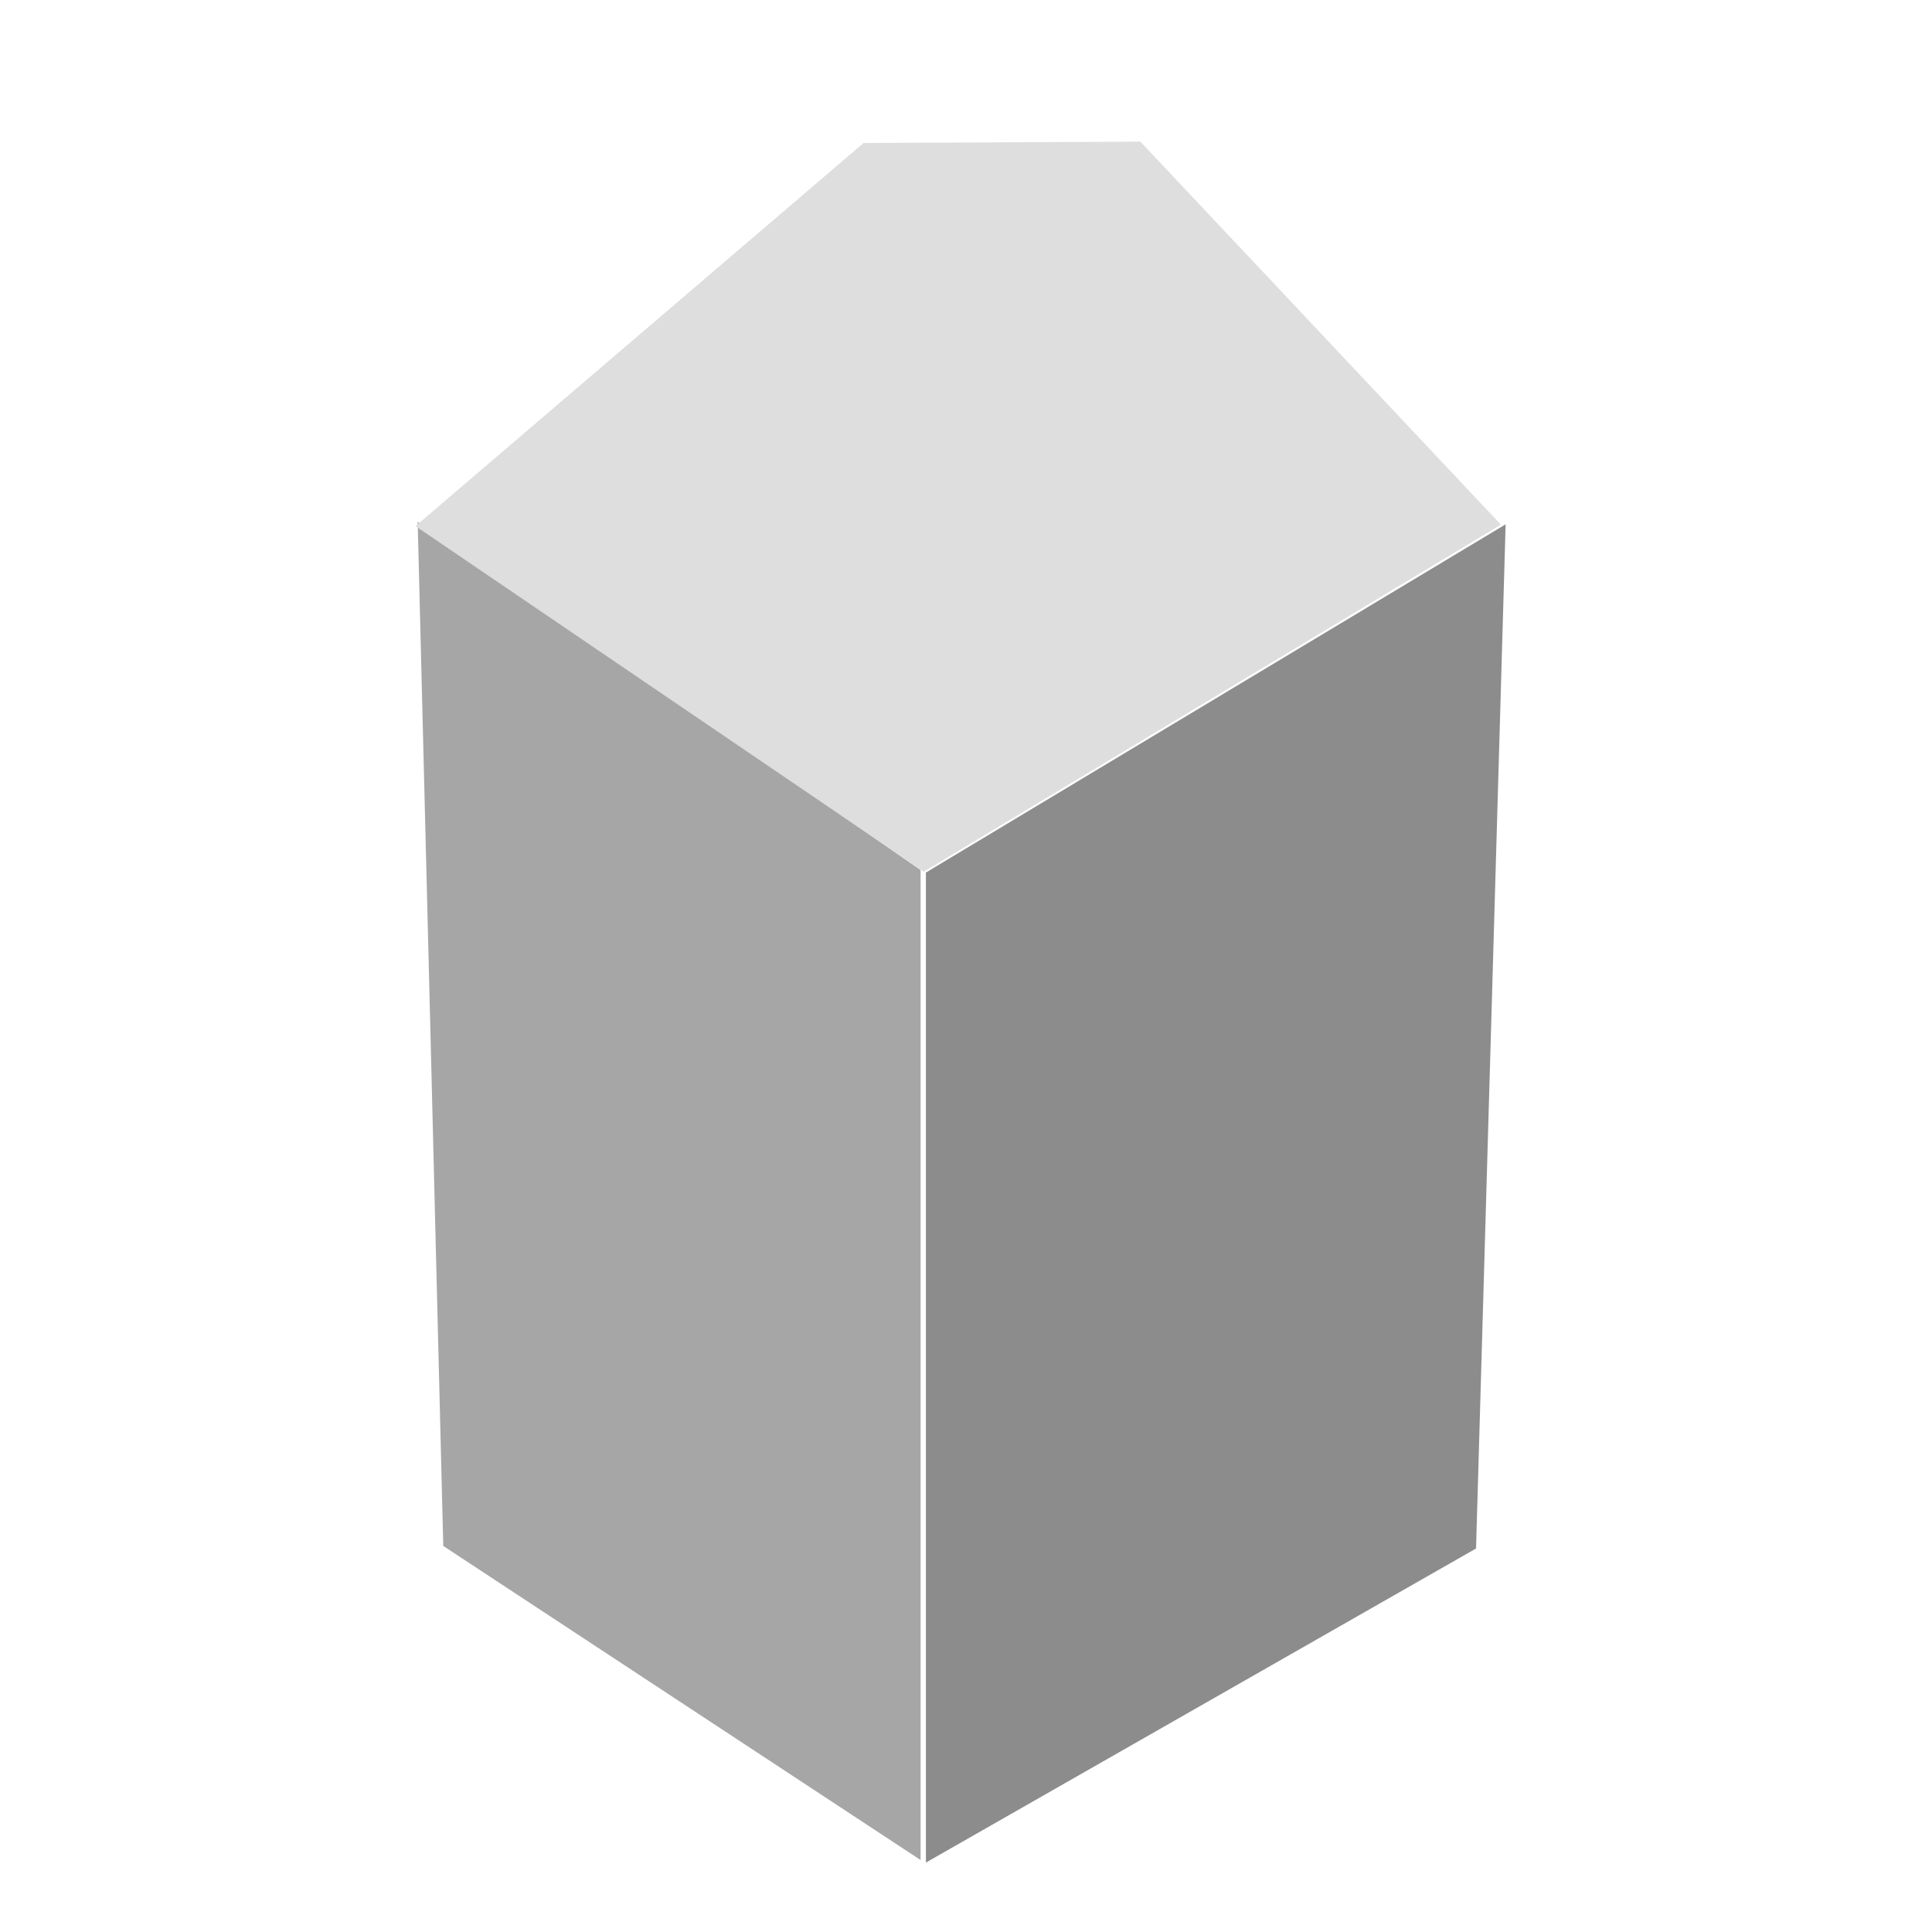 <?xml version="1.0" encoding="UTF-8" standalone="no"?>
<!-- Created with Inkscape (http://www.inkscape.org/) -->

<svg
   width="16"
   height="16"
   viewBox="0 0 16 16"
   version="1.1"
   id="svg1"
   inkscape:version="1.3 (0e150ed6c4, 2023-07-21)"
   sodipodi:docname="mode_modeling.svg"
   xmlns:inkscape="http://www.inkscape.org/namespaces/inkscape"
   xmlns:sodipodi="http://sodipodi.sourceforge.net/DTD/sodipodi-0.dtd"
   xmlns="http://www.w3.org/2000/svg"
   xmlns:svg="http://www.w3.org/2000/svg">
  <sodipodi:namedview
     id="namedview1"
     pagecolor="#505050"
     bordercolor="#eeeeee"
     borderopacity="1"
     inkscape:showpageshadow="0"
     inkscape:pageopacity="0"
     inkscape:pagecheckerboard="0"
     inkscape:deskcolor="#505050"
     inkscape:document-units="px"
     inkscape:zoom="11.313709"
     inkscape:cx="-14.230524"
     inkscape:cy="13.876971"
     inkscape:window-width="1920"
     inkscape:window-height="1010"
     inkscape:window-x="-6"
     inkscape:window-y="-6"
     inkscape:window-maximized="1"
     inkscape:current-layer="layer1" />
  <defs
     id="defs1">
    <inkscape:perspective
       sodipodi:type="inkscape:persp3d"
       inkscape:vp_x="-5.4131357 : 16.208248 : 1"
       inkscape:vp_y="0 : 1705.569 : 0"
       inkscape:vp_z="30.033649 : 16.208248 : 1"
       inkscape:persp3d-origin="12.310256 : 11.660064 : 1"
       id="perspective5" />
  </defs>
  <g
     inkscape:label="Layer 1"
     inkscape:groupmode="layer"
     id="layer1">
    <path
       style="fill:#a6a6a6;fill-opacity:1;stroke:#8dafae;stroke-width:0;stroke-opacity:1;paint-order:stroke fill markers"
       d="m 3.671,12.803 3.953,2.601 V 7.205 L 3.459,4.321 Z"
       id="path16" />
    <path
       style="fill:#8c8c8c;fill-opacity:1;stroke:#8dafae;stroke-width:0;stroke-opacity:1;paint-order:stroke fill markers"
       d="M 12.224,12.824 7.668,15.425 V 7.226 L 12.469,4.342 Z"
       id="path16-4" />
    <path
       style="fill:#dedede;fill-opacity:1;stroke:#8dafae;stroke-width:0;stroke-opacity:1;paint-order:stroke fill markers"
       d="M 7.152,1.184 3.441,4.357 7.65,7.219 12.43,4.345 9.444,1.173"
       id="path17"
       sodipodi:nodetypes="ccccc" />
  </g>
</svg>
